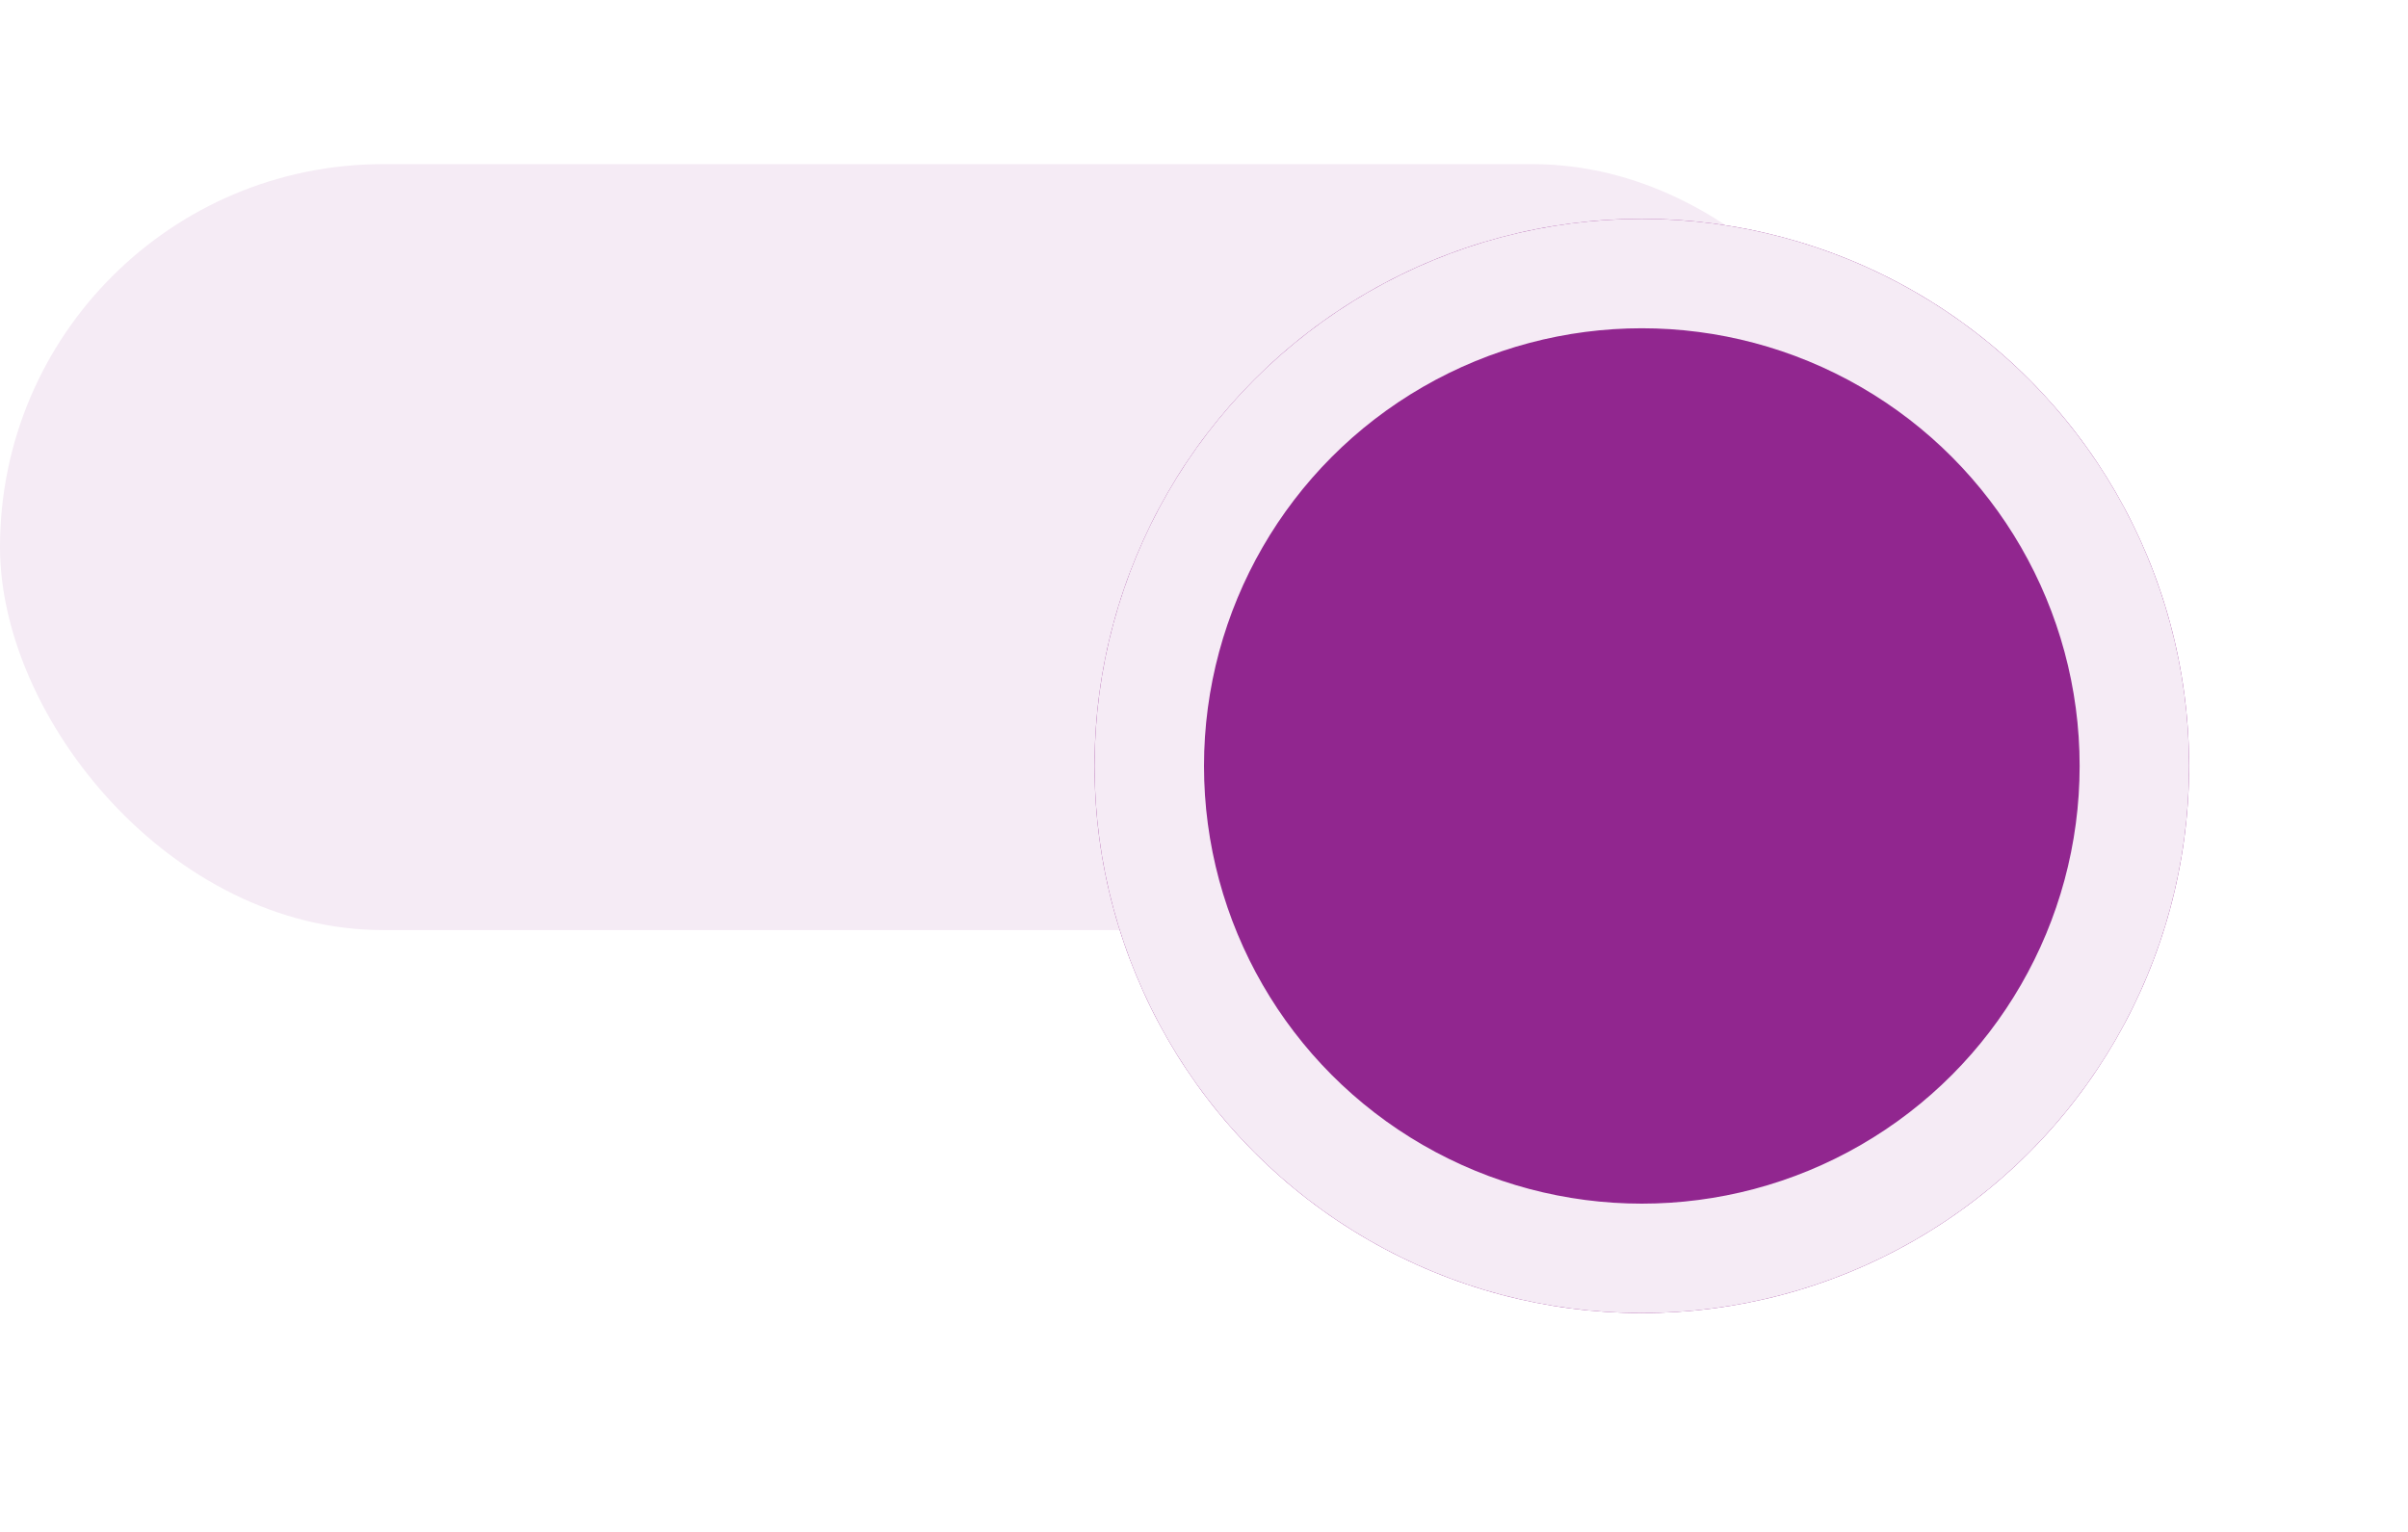 <svg width="44" height="28" viewBox="0 0 44 28" fill="none" xmlns="http://www.w3.org/2000/svg">
<rect y="3" width="35" height="14" rx="7" fill="#F5EBF5"/>
<g filter="url(#filter0_d_555_3075)">
<circle cx="30" cy="10" r="10" fill="#91268F"/>
<circle cx="30" cy="10" r="9" stroke="#F5EBF5" stroke-width="2"/>
</g>
<defs>
<filter id="filter0_d_555_3075" x="16" y="0" width="28" height="28" filterUnits="userSpaceOnUse" color-interpolation-filters="sRGB">
<feFlood flood-opacity="0" result="BackgroundImageFix"/>
<feColorMatrix in="SourceAlpha" type="matrix" values="0 0 0 0 0 0 0 0 0 0 0 0 0 0 0 0 0 0 127 0" result="hardAlpha"/>
<feOffset dy="4"/>
<feGaussianBlur stdDeviation="2"/>
<feComposite in2="hardAlpha" operator="out"/>
<feColorMatrix type="matrix" values="0 0 0 0 0 0 0 0 0 0 0 0 0 0 0 0 0 0 0.12 0"/>
<feBlend mode="normal" in2="BackgroundImageFix" result="effect1_dropShadow_555_3075"/>
<feBlend mode="normal" in="SourceGraphic" in2="effect1_dropShadow_555_3075" result="shape"/>
</filter>
</defs>
</svg>
